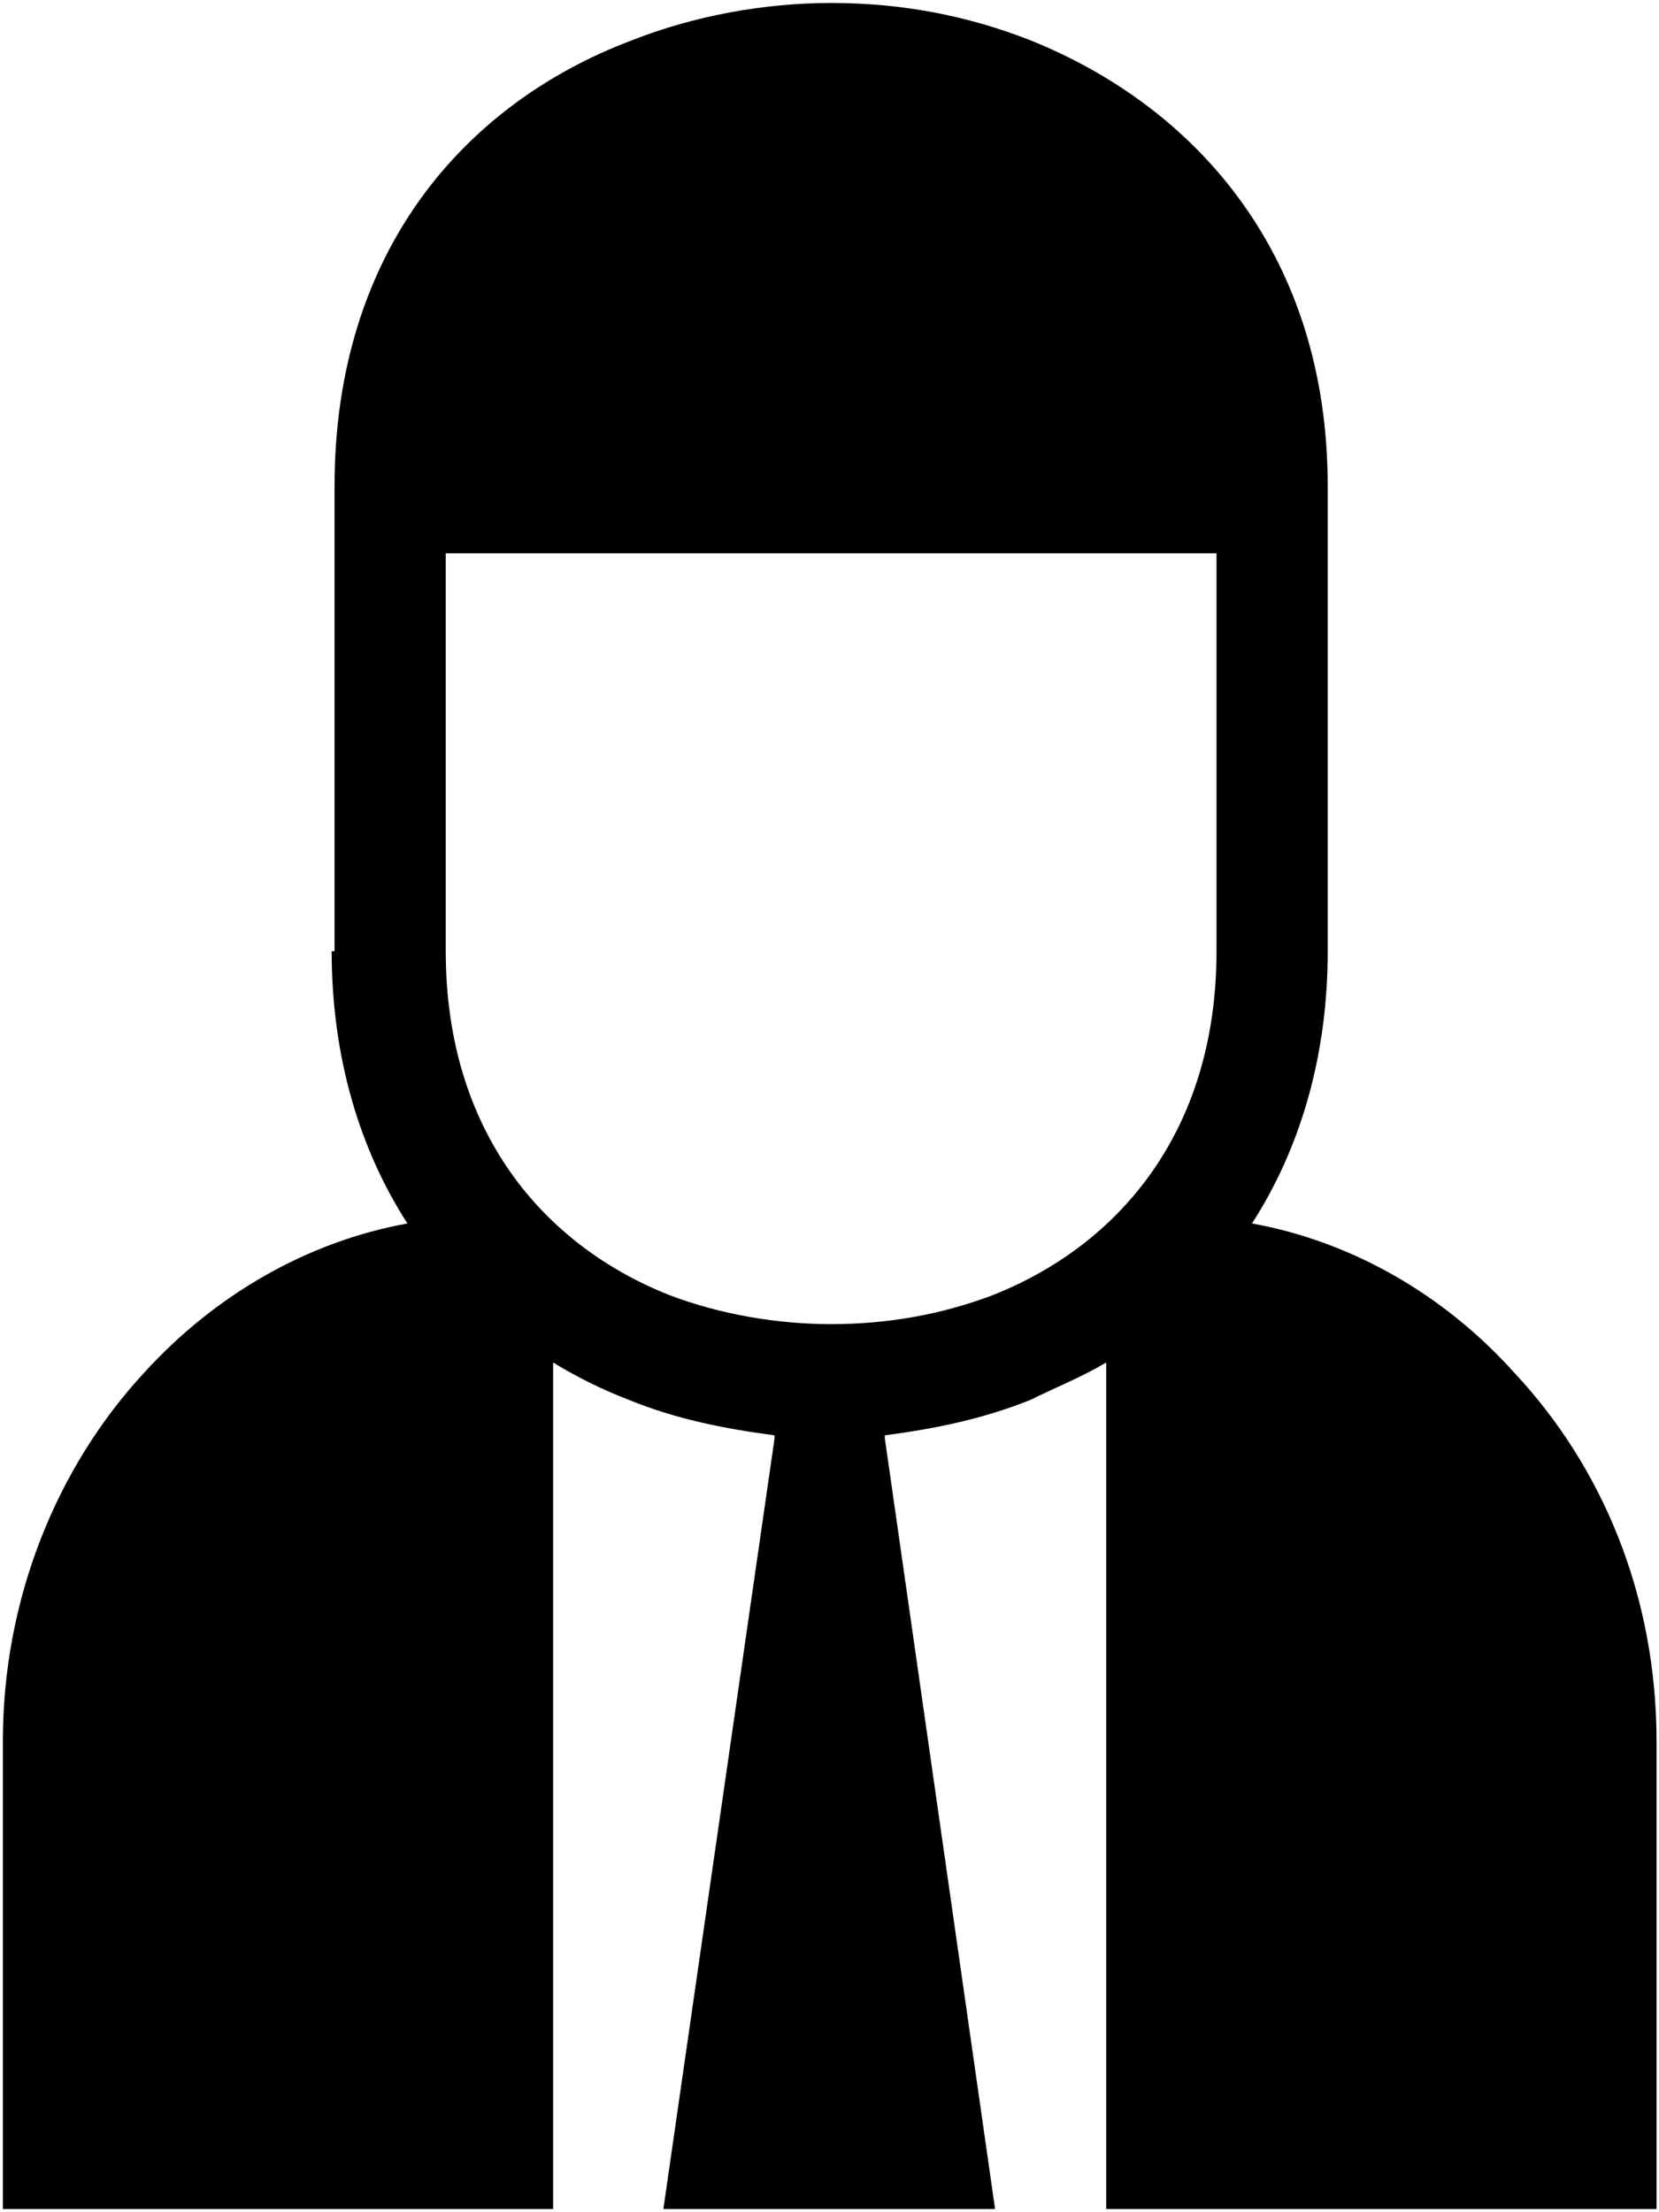 <svg xmlns="http://www.w3.org/2000/svg" xmlns:v="http://schemas.microsoft.com/visio/2003/SVGExtensions/" width=".24in" height=".32in" viewBox="0 0 17.304 23.074" color-interpolation-filters="sRGB" class="st2"><v:documentProperties v:langID="1033" v:metric="true" v:viewMarkup="false"/><style type="text/css"><![CDATA[
		.st1 {fill:#000000;stroke:none;stroke-linecap:butt;stroke-width:0.029}
		.st2 {fill:none;fill-rule:evenodd;font-size:12px;overflow:visible;stroke-linecap:square;stroke-miterlimit:3}
	]]></style><g v:mID="0" v:index="1" v:groupContext="foregroundPage"><title>Page-1</title><v:pageProperties v:drawingScale=".039" v:pageScale=".039" v:drawingUnits="24" v:shadowOffsetX="8.504" v:shadowOffsetY="-8.504"/><g id="shape71-1" v:mID="71" v:groupContext="shape" transform="translate(.029 -.029)"><title>Employee 5</title><path d="M3.46 9.95V5.1c0-2.44 1.35-3.99 3.1-4.65C7.22.19 7.95.06 8.64.06c.73 0 1.42.13 2.08.39 1.74.7 3.1 2.25 3.1 4.65v4.85c0 1.12-.3 2.08-.79 2.84 1.05.19 2.01.75 2.73 1.55.93.99 1.49 2.34 1.49 3.85v4.88h-5.74v-8.83c-.27.16-.53.26-.79.39-.5.2-.99.3-1.52.37v.03l1.15 8.04H6.89l1.16-8.04V15c-.53-.07-1.03-.17-1.52-.37-.26-.1-.53-.23-.79-.39v8.83H0v-4.88c0-1.48.56-2.86 1.48-3.85.73-.8 1.69-1.36 2.74-1.55-.49-.76-.79-1.72-.79-2.84h.03zM4.62 5.8h8.04v4.15c0 1.88-1.02 3.07-2.34 3.59-.53.2-1.09.3-1.68.3-.56 0-1.15-.1-1.68-.3-1.32-.52-2.34-1.71-2.34-3.59V5.8z" class="st1"/></g></g></svg>